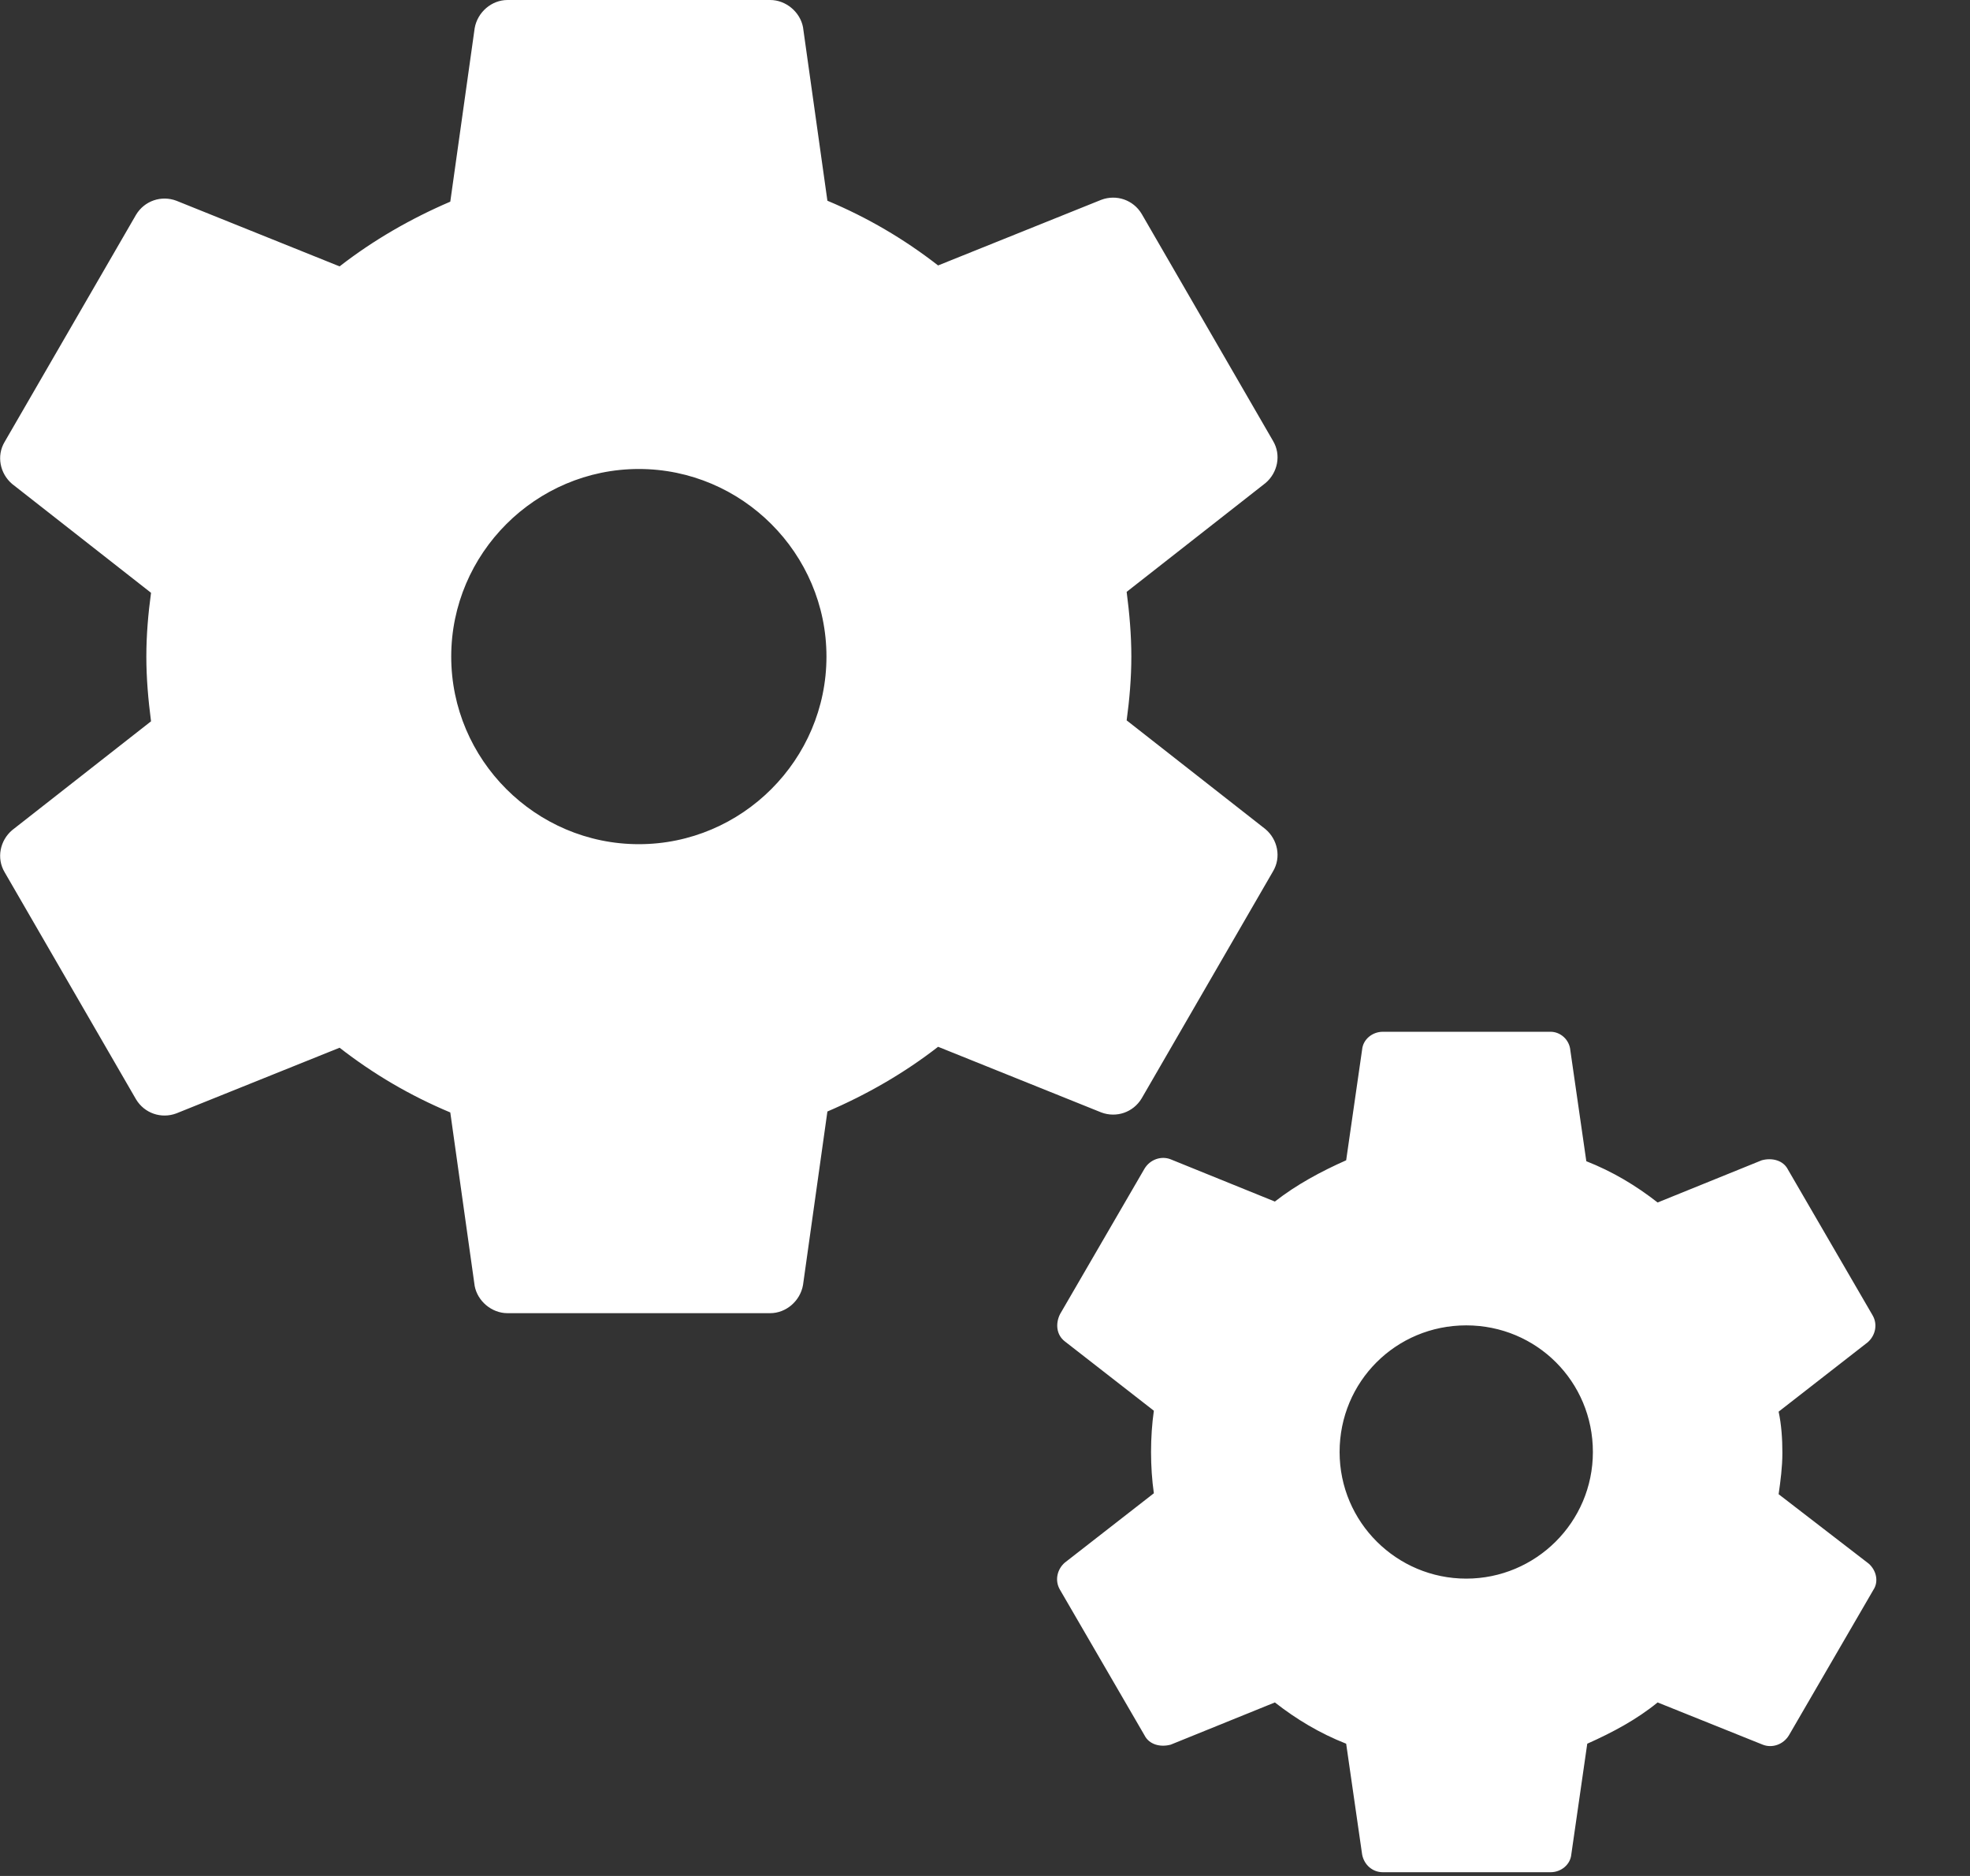 <svg width="21" height="20" viewBox="0 0 21 20" fill="none" xmlns="http://www.w3.org/2000/svg">
<rect x="0" y="0" width="21" height="20" fill="#333333" stroke="none"/>
<path d="M12.17 11.71L13.57 9.29C13.66 9.14 13.62 8.95 13.49 8.84L12.01 7.68C12.04 7.46 12.06 7.23 12.06 7C12.06 6.77 12.04 6.54 12.01 6.31L13.49 5.15C13.62 5.04 13.66 4.85 13.57 4.7L12.17 2.28C12.08 2.13 11.9 2.07 11.74 2.13L10 2.83C9.64 2.55 9.25 2.32 8.82 2.14L8.56 0.29C8.53 0.13 8.38 0 8.21 0H5.41C5.24 0 5.09 0.13 5.06 0.3L4.8 2.15C4.38 2.33 3.98 2.56 3.62 2.84L1.88 2.14C1.72 2.08 1.54 2.14 1.45 2.29L0.05 4.71C-0.04 4.86 3.48687e-06 5.05 0.13 5.16L1.61 6.32C1.58 6.54 1.56 6.77 1.56 7C1.56 7.23 1.58 7.46 1.61 7.69L0.13 8.85C3.48687e-06 8.96 -0.04 9.15 0.05 9.3L1.45 11.72C1.54 11.87 1.72 11.93 1.88 11.87L3.62 11.17C3.98 11.45 4.37 11.68 4.8 11.86L5.06 13.71C5.09 13.87 5.24 14 5.41 14H8.21C8.38 14 8.53 13.87 8.56 13.7L8.82 11.85C9.24 11.67 9.64 11.44 10 11.16L11.74 11.86C11.9 11.92 12.08 11.86 12.17 11.71ZM6.81 9C5.71 9 4.81 8.1 4.81 7C4.81 5.9 5.71 5 6.81 5C7.91 5 8.81 5.9 8.81 7C8.81 8.1 7.91 9 6.81 9Z" fill="white"/>
<path d="M19.92 16.67L18.96 15.93C18.98 15.79 19 15.64 19 15.49C19 15.34 18.99 15.19 18.96 15.05L19.91 14.31C19.99 14.24 20.02 14.12 19.96 14.02L19.06 12.47C19.01 12.37 18.89 12.34 18.78 12.37L17.67 12.82C17.44 12.64 17.19 12.49 16.91 12.38L16.74 11.2C16.73 11.08 16.63 11 16.53 11H14.74C14.63 11 14.53 11.08 14.52 11.19L14.35 12.37C14.08 12.49 13.82 12.63 13.59 12.81L12.48 12.36C12.38 12.32 12.26 12.36 12.2 12.46L11.3 14.01C11.25 14.11 11.26 14.23 11.35 14.3L12.3 15.04C12.28 15.18 12.27 15.33 12.27 15.48C12.27 15.63 12.28 15.78 12.3 15.92L11.35 16.66C11.27 16.73 11.24 16.85 11.3 16.95L12.2 18.5C12.25 18.6 12.37 18.63 12.48 18.6L13.59 18.15C13.82 18.33 14.07 18.48 14.35 18.59L14.52 19.77C14.54 19.88 14.63 19.96 14.74 19.96H16.53C16.64 19.96 16.74 19.88 16.75 19.77L16.92 18.59C17.19 18.47 17.45 18.33 17.67 18.15L18.79 18.6C18.89 18.64 19.01 18.6 19.07 18.5L19.97 16.95C20.03 16.86 20 16.74 19.92 16.67ZM15.63 16.83C14.89 16.83 14.28 16.23 14.28 15.48C14.28 14.73 14.88 14.13 15.63 14.13C16.38 14.13 16.98 14.73 16.98 15.48C16.98 16.23 16.37 16.83 15.63 16.83Z" fill="white"/>
</svg>
